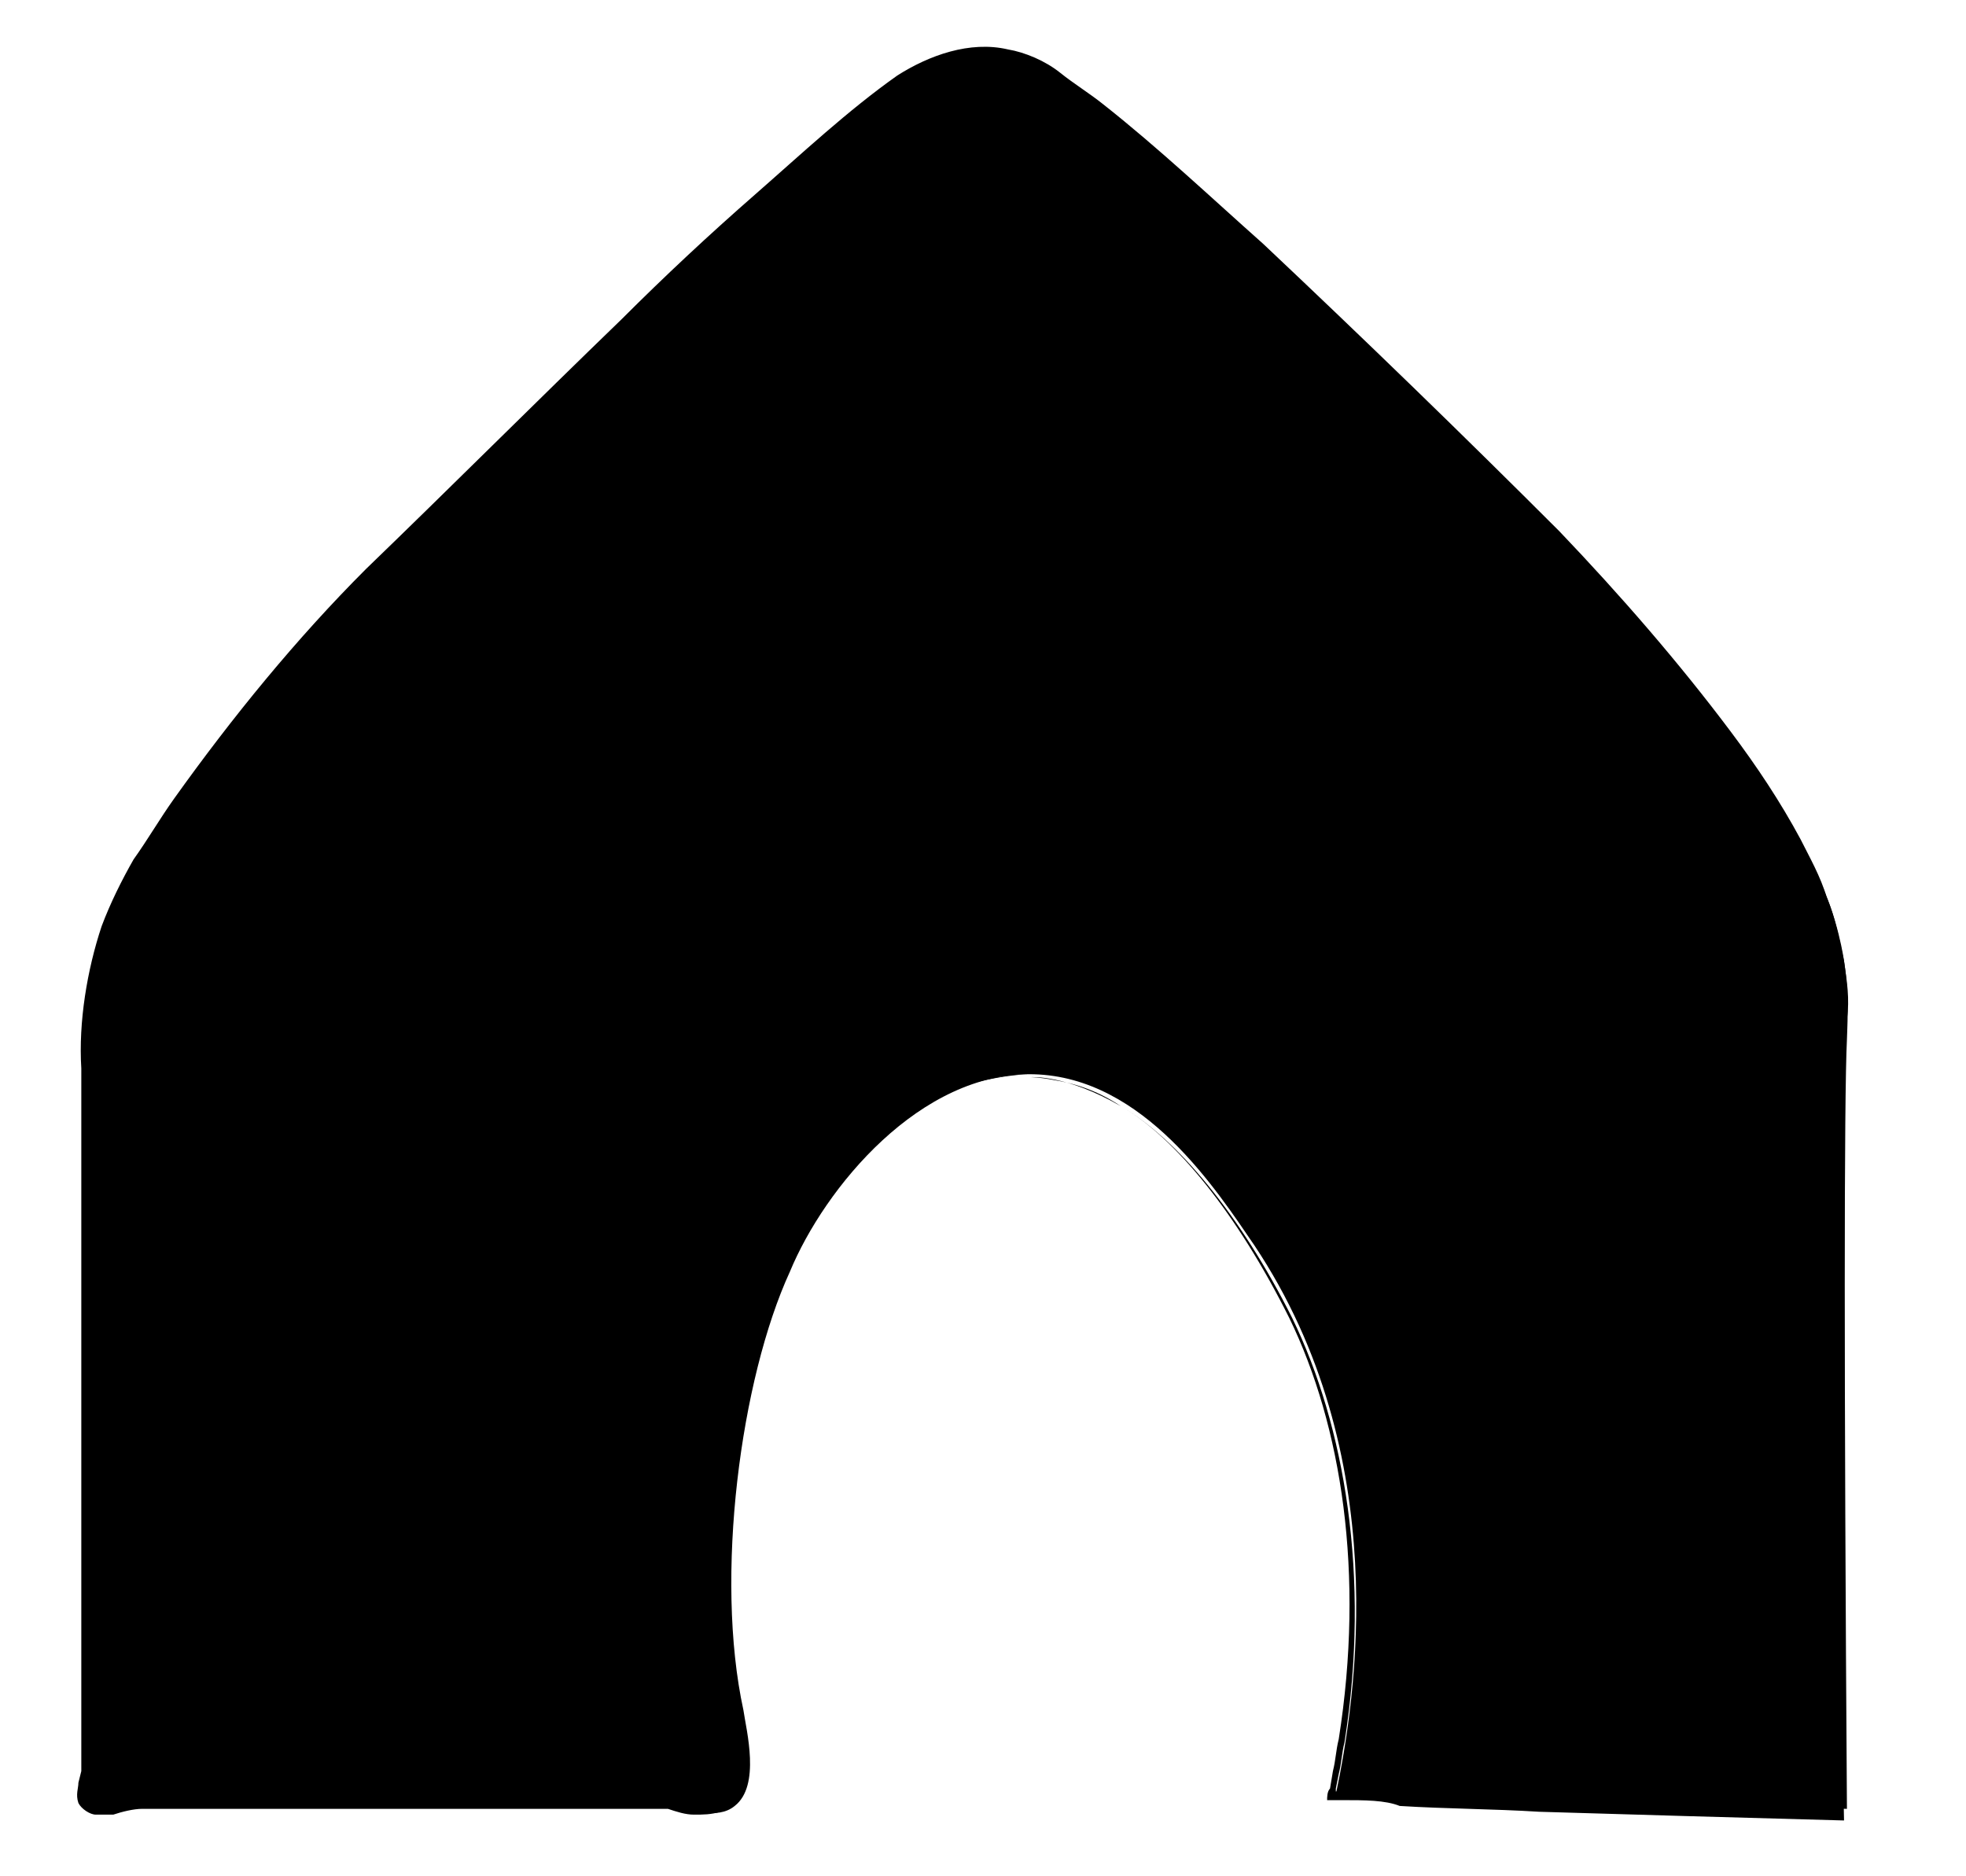 <svg version="1.1" id="Camada_1" xmlns="http://www.w3.org/2000/svg" xmlns:xlink="http://www.w3.org/1999/xlink" x="0px" y="0px"	 viewBox="0 0 67.7 64.6" enable-background="new 0 0 67.7 64.6" xml:space="preserve"><g>	<path d="M35.6,37c3.8,0.1,6.3,4,7.6,5.9c4.8,7.2,3.5,15.6,2.8,18.9c5.9,0.2,11.7,0.4,17.6,0.5c-0.1-14.8-0.1-24.5,0-26.5		c0-0.3,0.1-1.4-0.1-2.7c0,0-0.2-1.5-0.9-2.9c-2.3-5-8.9-11.7-8.9-11.7C53.2,18,41.6,6.3,36.9,2.9c-0.5-0.4-1.6-1.1-3-1.1		c-1.3,0-2.4,0.7-2.8,1.1C26.8,6.1,16.8,16.1,13,19.8c0,0-4.3,4.1-8.3,10.3c-0.5,0.8-0.8,1.5-1.1,2.5c-0.6,1.8-0.5,3.2-0.5,3.8		c0,7.5,0,15.1,0,22.6c0,1.2,0,1.9,0,1.9c-0.1,0.7-0.2,1,0,1.3c0.3,0.4,1,0.1,1.9,0c0,0,1,0,3,0c10.2,0,15.3,0,15.3,0		c0.4,0.1,1.4,0.5,2,0c0.9-0.7,0.4-2.6,0.3-3.3c-1-4.6-0.1-11.4,1.6-15.1C28.4,40.9,31.7,36.9,35.6,37z"/>	<g>		<g>			<path d="M31.5,3c-1.7,1.2-3.3,2.7-4.9,4.1c-1.6,1.4-3.1,2.9-4.6,4.3c-3,2.9-5.9,5.8-8.8,8.6l0,0c-2.5,2.5-4.7,5.1-6.6,7.9				c-0.5,0.7-1,1.4-1.4,2.1c-0.5,0.7-0.8,1.4-1.1,2.2c-0.6,1.5-0.8,3.1-0.7,4.8c0,6.5,0,12.8,0,18.7c0,1.5,0,2.9,0,4.4				c0,0.4,0,0.7,0,1.1c0,0.3-0.1,0.8-0.1,0.9c0,0.1,0.3,0.2,0.7,0.1c0.3,0,0.7-0.1,1-0.2c2.8,0,5.5,0,8.1,0c2.6,0,5.1,0,7.5,0				c0.6,0,1.2,0,1.8,0l0.4,0l0.2,0c0.1,0,0.1,0,0.3,0c0.3,0.1,0.5,0.2,0.8,0.2c0.5,0.1,1-0.1,1.2-0.5c0.2-0.4,0.2-1,0.1-1.5				c-0.1-1-0.4-2.1-0.5-3.2c-0.1-1-0.1-2.1-0.1-3.1c0.1-2,0.3-3.8,0.6-5.5c0.3-1.7,0.8-3.2,1.4-4.6c0.6-1.3,1.4-2.5,2.2-3.4				c1.6-1.8,3.3-2.8,4.5-3.1c0.3-0.1,0.6-0.2,0.8-0.2c0.2,0,0.4-0.1,0.6-0.1c0.3,0,0.5,0,0.5,0c0,0-0.7,0-1.9,0.3				c-1.2,0.4-2.8,1.3-4.4,3.2c-0.8,0.9-1.5,2-2.1,3.3c-0.6,1.3-1.1,2.9-1.4,4.6c-0.6,3.4-1,7.3,0.1,11.6c0.1,0.6,0.1,1.2-0.2,1.7				c-0.1,0.3-0.4,0.6-0.7,0.7c-0.3,0.1-0.6,0.1-0.9,0.1c-0.3,0-0.6-0.1-0.9-0.2l-0.8,0c-0.6,0-1.2,0-1.8,0c-2.4,0-4.9,0-7.5,0				c-2.6,0-5.3,0-8,0c-0.3,0-0.7,0.1-1,0.2c-0.2,0-0.4,0-0.6,0c-0.2,0-0.5-0.2-0.6-0.4c-0.1-0.3,0-0.5,0-0.7L2.8,61				c0-0.3,0-0.7,0-1.1c0-1.4,0-2.9,0-4.4c0-5.9,0-12.2,0-18.7c-0.1-1.6,0.2-3.4,0.7-4.9c0.3-0.8,0.7-1.6,1.1-2.3				c0.5-0.7,0.9-1.4,1.4-2.1c2-2.8,4.2-5.5,6.6-7.9l0,0c2.9-2.8,5.8-5.7,8.8-8.6c1.5-1.5,3-2.9,4.6-4.3c1.6-1.4,3.2-2.9,4.9-4.1				c1.1-0.7,2.5-1.2,3.8-0.9c0.6,0.1,1.3,0.4,1.8,0.8c0.5,0.4,1,0.7,1.5,1.1c1.9,1.5,3.7,3.2,5.5,4.8c3.5,3.3,6.9,6.6,10.2,9.9l0,0				c2.1,2.2,4.1,4.5,5.9,6.9c0.9,1.2,1.7,2.4,2.4,3.7c0.3,0.6,0.7,1.3,0.9,2c0.3,0.7,0.4,1.3,0.6,2.2l0,0c0.1,0.7,0.2,1.3,0.1,2				c0,0.7-0.1,1.3-0.1,2c0,1.3-0.1,2.6-0.1,3.9c0,2.5,0,5,0,7.5c0,5,0,9.7,0.1,14.2c-3.7-0.1-7.2-0.2-10.5-0.3				c-1.6-0.1-3.2-0.1-4.8-0.2C47.7,62,47,62,46.2,62l-0.5,0c0-0.1,0-0.3,0.1-0.4l0.1-0.6c0.1-0.4,0.1-0.7,0.2-1.1				c0.9-5.7,0.1-10.8-1.7-14.5c-1.8-3.6-3.9-6.2-5.8-7.3c-1.9-1.1-3.1-1-3.1-1c0,0,0.3,0,0.8,0.1c0.6,0.1,1.4,0.3,2.3,0.9				c1.9,1.1,4.1,3.7,5.9,7.3c1.8,3.7,2.7,8.9,1.8,14.6c-0.1,0.4-0.1,0.7-0.2,1.1l-0.1,0.5c0,0,0,0.1,0,0.1l0.1,0				c0.7,0,1.5,0,2.2,0.1c1.5,0,3.1,0.1,4.8,0.1c3.2,0.1,6.5,0.2,10,0.3c0-4.3-0.1-8.9-0.1-13.7c0-2.4,0-4.9,0-7.5				c0-1.3,0-2.6,0.1-3.9c0-0.6,0.1-1.3,0.1-2c0-0.6,0-1.3-0.1-1.9l0.3,0c-0.4,0-0.2,0-0.3,0l0,0l0,0l0,0l0,0l0-0.1l0-0.1l-0.1-0.3				L63,32.1c-0.1-0.3-0.2-0.7-0.3-1c-0.2-0.7-0.6-1.3-0.9-1.9c-0.7-1.3-1.5-2.5-2.4-3.6c-1.8-2.4-3.7-4.6-5.9-6.8l0,0				c-3.3-3.3-6.6-6.6-10.2-9.9c-1.8-1.6-3.6-3.3-5.5-4.8c-1-0.7-1.9-1.5-3-1.8C33.7,2,32.5,2.3,31.5,3z"/>		</g>	</g></g></svg>